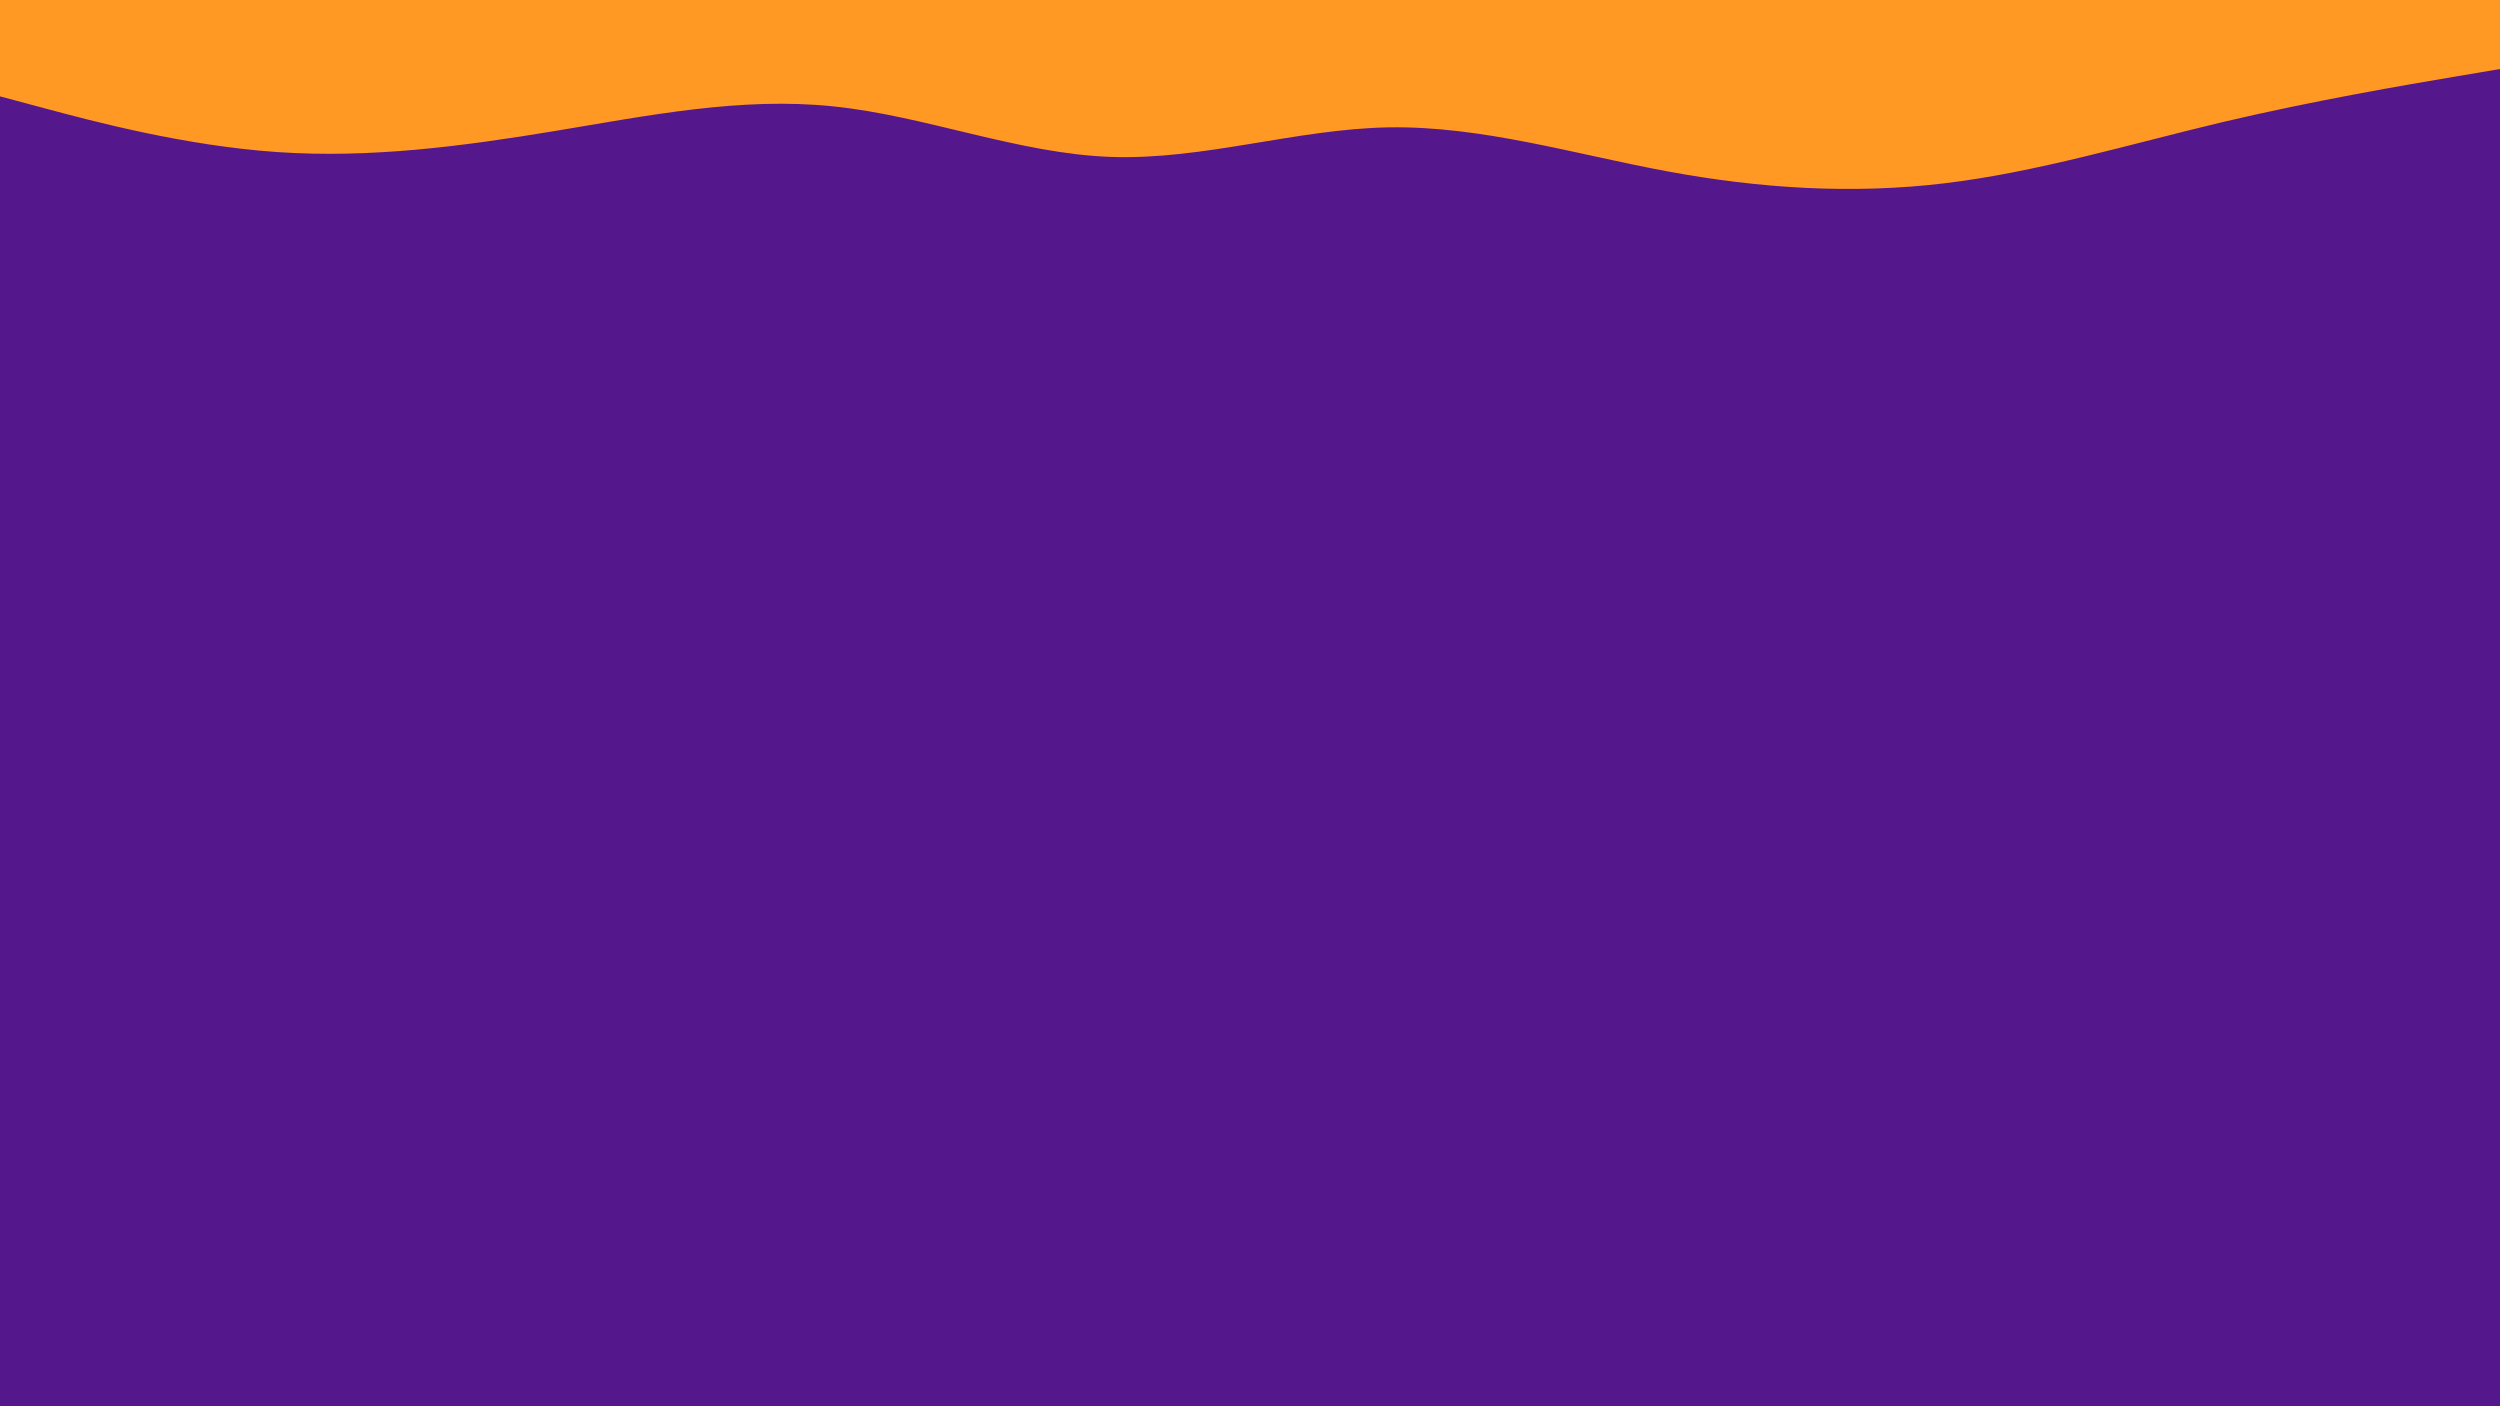 <svg id="visual" viewBox="0 0 1920 1080" width="1920" height="1080" xmlns="http://www.w3.org/2000/svg" xmlns:xlink="http://www.w3.org/1999/xlink" version="1.1"><rect x="0" y="0" width="1920" height="1080" fill="#55188c"></rect><path d="M0 74L35.5 83.5C71 93 142 112 213.2 116.8C284.3 121.7 355.7 112.3 426.8 100.5C498 88.7 569 74.3 640 81.7C711 89 782 118 853.2 120.5C924.3 123 995.7 99 1066.8 97.8C1138 96.7 1209 118.3 1280 131.5C1351 144.7 1422 149.3 1493.2 140.8C1564.3 132.3 1635.7 110.7 1706.8 93.8C1778 77 1849 65 1884.5 59L1920 53L1920 0L1884.5 0C1849 0 1778 0 1706.8 0C1635.7 0 1564.3 0 1493.2 0C1422 0 1351 0 1280 0C1209 0 1138 0 1066.8 0C995.7 0 924.3 0 853.2 0C782 0 711 0 640 0C569 0 498 0 426.8 0C355.7 0 284.3 0 213.2 0C142 0 71 0 35.5 0L0 0Z" fill="#ff9924" stroke-linecap="round" stroke-linejoin="miter"></path></svg>